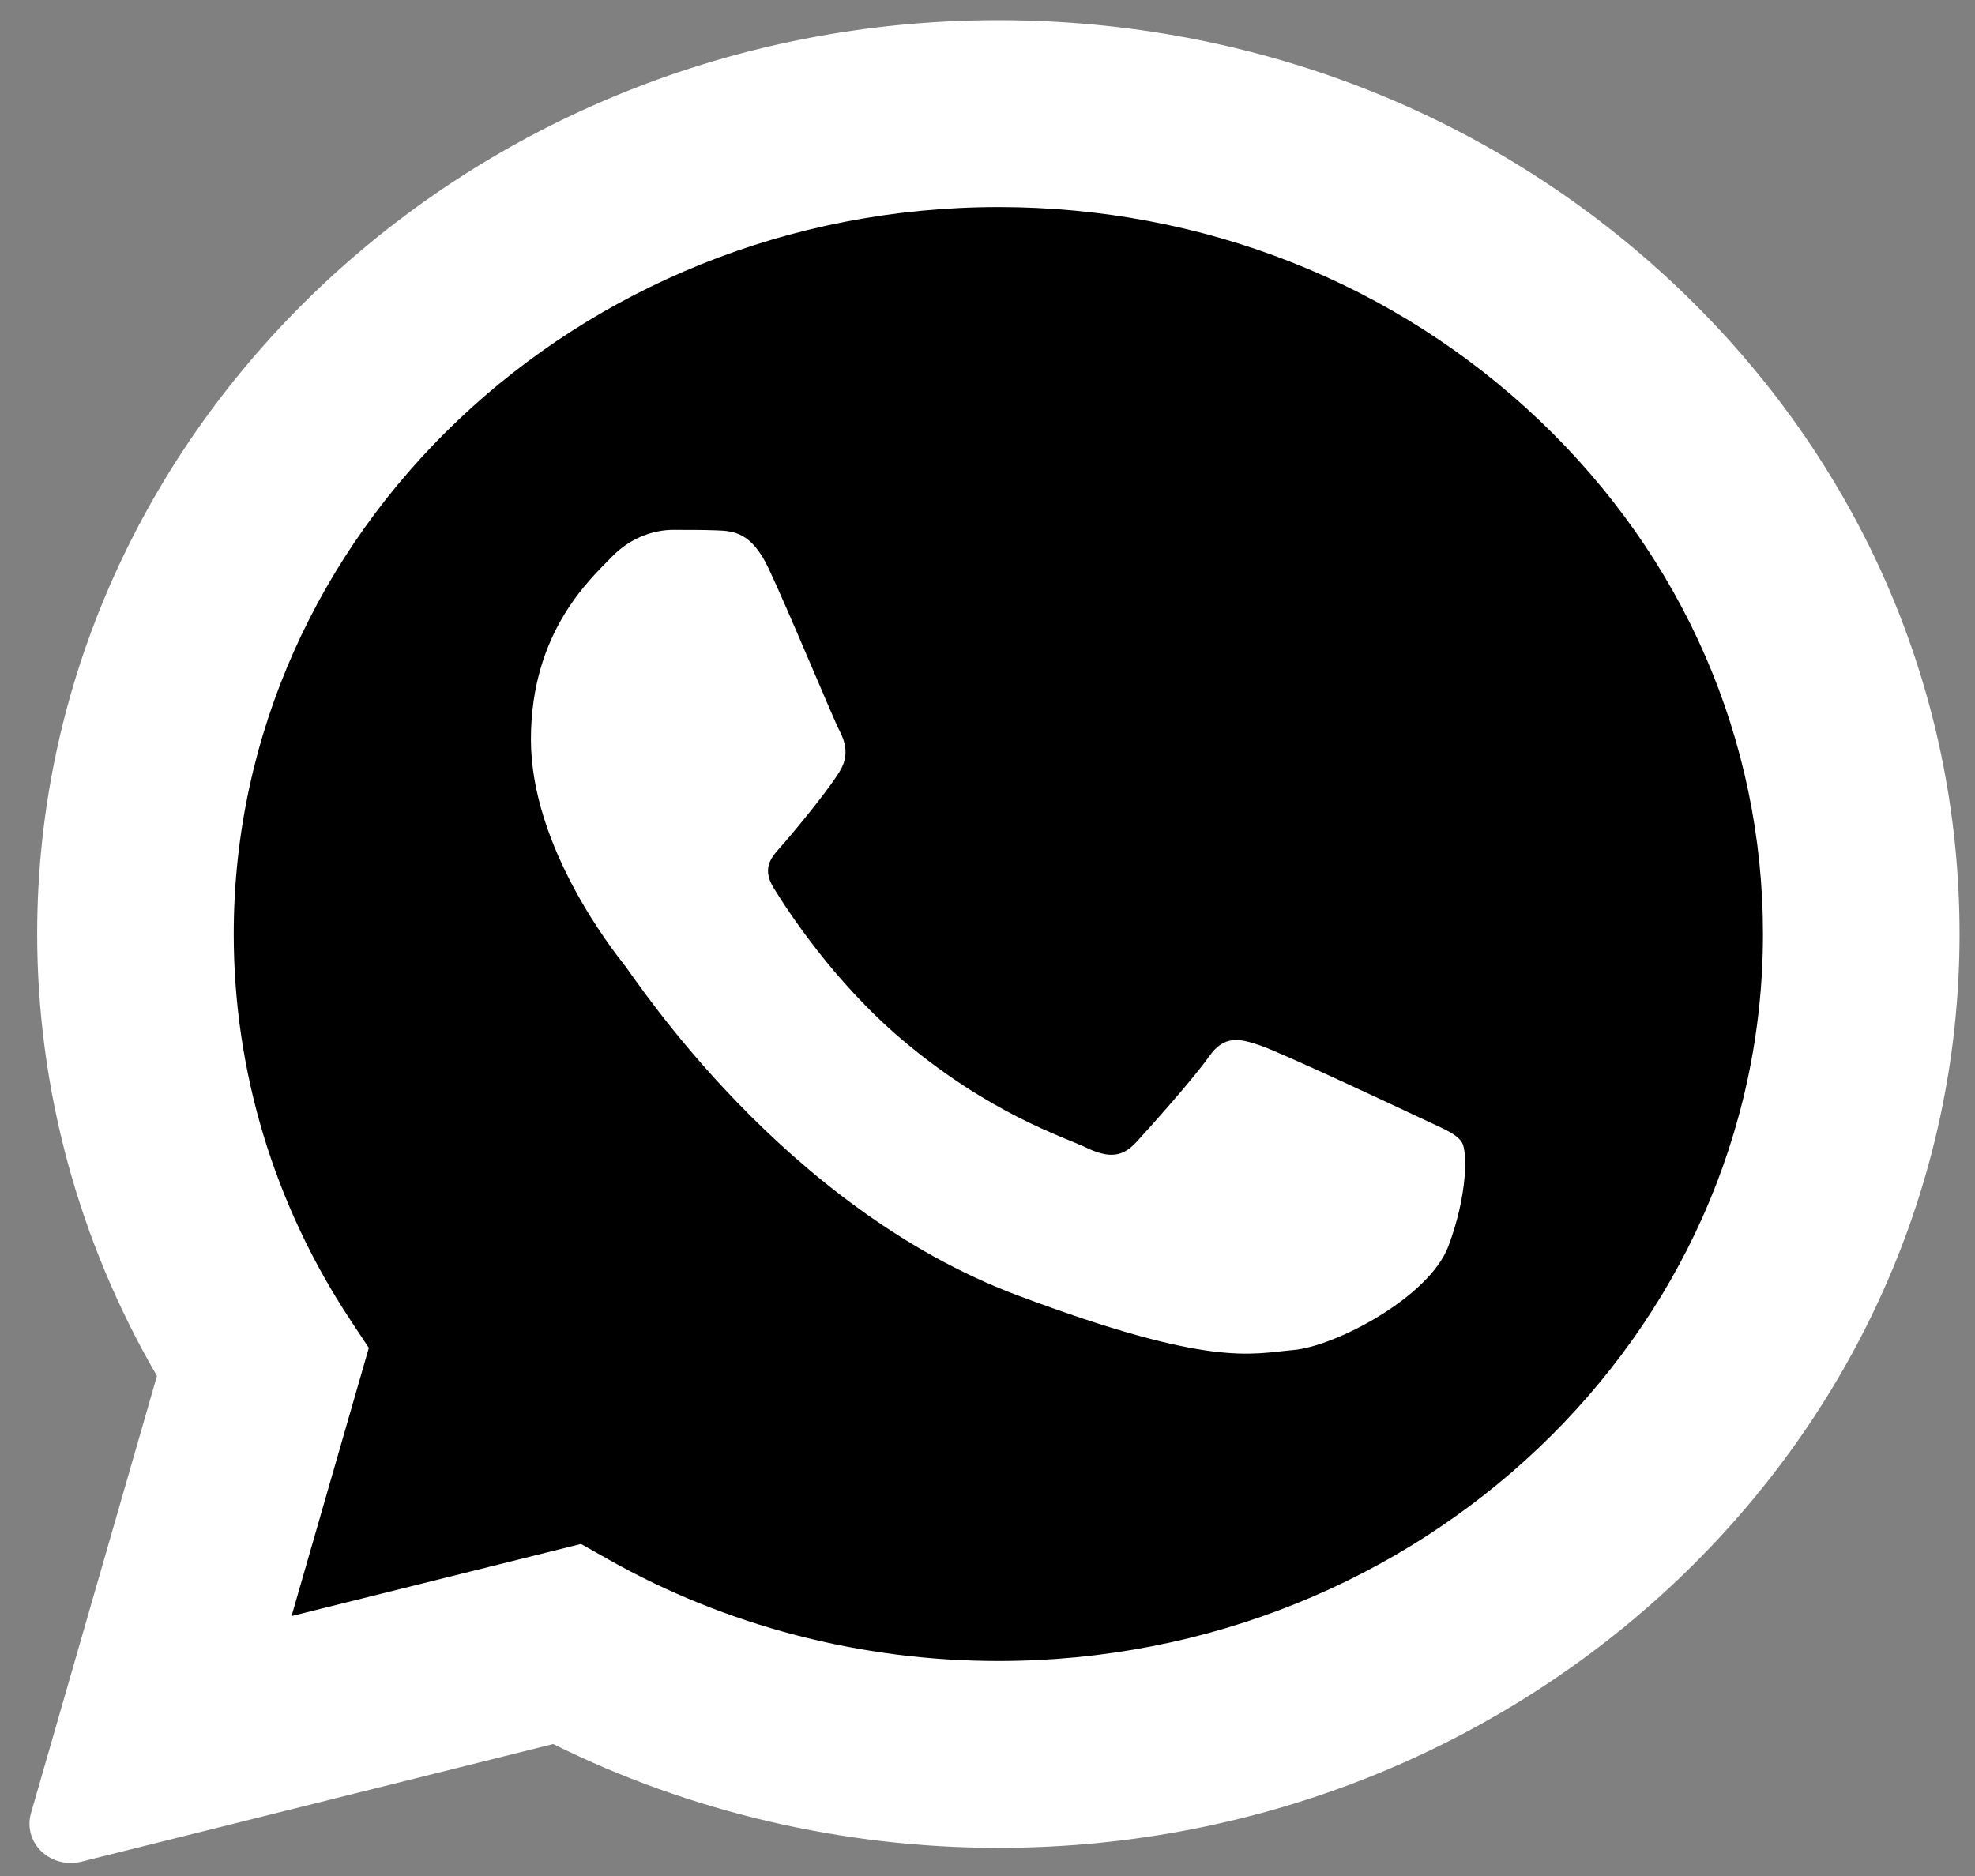 <svg width="40" height="38" viewBox="0 0 40 38" fill="none" xmlns="http://www.w3.org/2000/svg">
<rect x="0" y="0" width="40" height="38" fill="#808080" stroke="none"/>
<g clip-path="url(#clip0_816_3411)">
<path d="M1.432 37.737C1.212 37.737 0.997 37.654 0.838 37.501C0.628 37.3 0.548 37.007 0.626 36.733L3.179 27.871C1.59 25.139 0.752 22.049 0.753 18.911C0.758 8.709 9.49 0.408 20.22 0.408C25.425 0.41 30.315 2.338 33.991 5.835C37.666 9.333 39.689 13.982 39.687 18.926C39.682 29.129 30.95 37.43 20.22 37.43C20.22 37.43 20.212 37.43 20.212 37.43C17.078 37.429 13.971 36.703 11.204 35.327L1.644 37.711C1.574 37.728 1.503 37.737 1.432 37.737Z" fill="white"/>
<path d="M1.432 36.943L4.075 27.766C2.445 25.08 1.587 22.033 1.588 18.912C1.593 9.147 9.95 1.203 20.22 1.203C25.204 1.205 29.882 3.049 33.4 6.396C36.917 9.744 38.854 14.194 38.852 18.926C38.847 28.691 30.488 36.636 20.22 36.636C20.22 36.636 20.221 36.636 20.22 36.636H20.212C17.094 36.635 14.03 35.891 11.309 34.48L1.432 36.943ZM11.767 31.274L12.332 31.593C14.709 32.934 17.435 33.644 20.214 33.645H20.22C28.755 33.645 35.702 27.041 35.706 18.925C35.707 14.992 34.098 11.293 31.174 8.511C28.25 5.729 24.363 4.196 20.226 4.194C11.684 4.194 4.737 10.797 4.734 18.913C4.733 21.694 5.551 24.403 7.102 26.747L7.47 27.303L5.905 32.735L11.767 31.274Z" fill="white"/>
<path d="M2.08 36.324L4.632 27.465C3.057 24.872 2.23 21.93 2.231 18.917C2.235 9.491 10.303 1.821 20.217 1.821C25.029 1.823 29.545 3.604 32.94 6.835C36.336 10.067 38.206 14.363 38.204 18.931C38.2 28.358 30.131 36.028 20.218 36.028C20.217 36.028 20.218 36.028 20.218 36.028H20.21C17.2 36.027 14.242 35.308 11.615 33.947L2.08 36.324Z" fill="black"/>
<path d="M1.432 36.943L4.075 27.766C2.445 25.08 1.587 22.033 1.588 18.912C1.593 9.147 9.95 1.203 20.22 1.203C25.204 1.205 29.882 3.049 33.4 6.396C36.917 9.744 38.854 14.194 38.852 18.926C38.847 28.691 30.488 36.636 20.22 36.636C20.22 36.636 20.221 36.636 20.22 36.636H20.212C17.094 36.635 14.03 35.891 11.309 34.48L1.432 36.943ZM11.767 31.274L12.332 31.593C14.709 32.934 17.435 33.644 20.214 33.645H20.22C28.755 33.645 35.702 27.041 35.706 18.925C35.707 14.992 34.098 11.293 31.174 8.511C28.25 5.729 24.363 4.196 20.226 4.194C11.684 4.194 4.737 10.797 4.734 18.913C4.733 21.694 5.551 24.403 7.102 26.747L7.47 27.303L5.905 32.735L11.767 31.274Z" fill="white"/>
<path fill-rule="evenodd" clip-rule="evenodd" d="M15.564 11.508C15.215 10.771 14.848 10.756 14.516 10.743C14.245 10.732 13.934 10.733 13.624 10.733C13.314 10.733 12.809 10.844 12.383 11.287C11.956 11.73 10.753 12.8 10.753 14.978C10.753 17.157 12.421 19.261 12.654 19.556C12.887 19.852 15.875 24.464 20.607 26.238C24.539 27.713 25.339 27.419 26.193 27.346C27.047 27.272 28.947 26.275 29.335 25.241C29.723 24.208 29.723 23.322 29.607 23.137C29.49 22.952 29.18 22.842 28.714 22.62C28.249 22.399 25.96 21.328 25.533 21.18C25.106 21.033 24.796 20.959 24.486 21.402C24.175 21.845 23.284 22.842 23.012 23.137C22.74 23.433 22.469 23.47 22.003 23.248C21.538 23.026 20.038 22.559 18.26 21.051C16.876 19.878 15.941 18.429 15.669 17.986C15.398 17.543 15.665 17.325 15.874 17.083C16.251 16.647 16.882 15.864 17.038 15.569C17.193 15.274 17.115 15.015 16.999 14.794C16.882 14.573 15.977 12.384 15.564 11.508Z" fill="white"/>
</g>
<defs>
<clipPath id="clip0_816_3411">
<rect width="39.261" height="37.329" fill="white" transform="translate(0.52 0.408)"/>
</clipPath>
</defs>
</svg>

